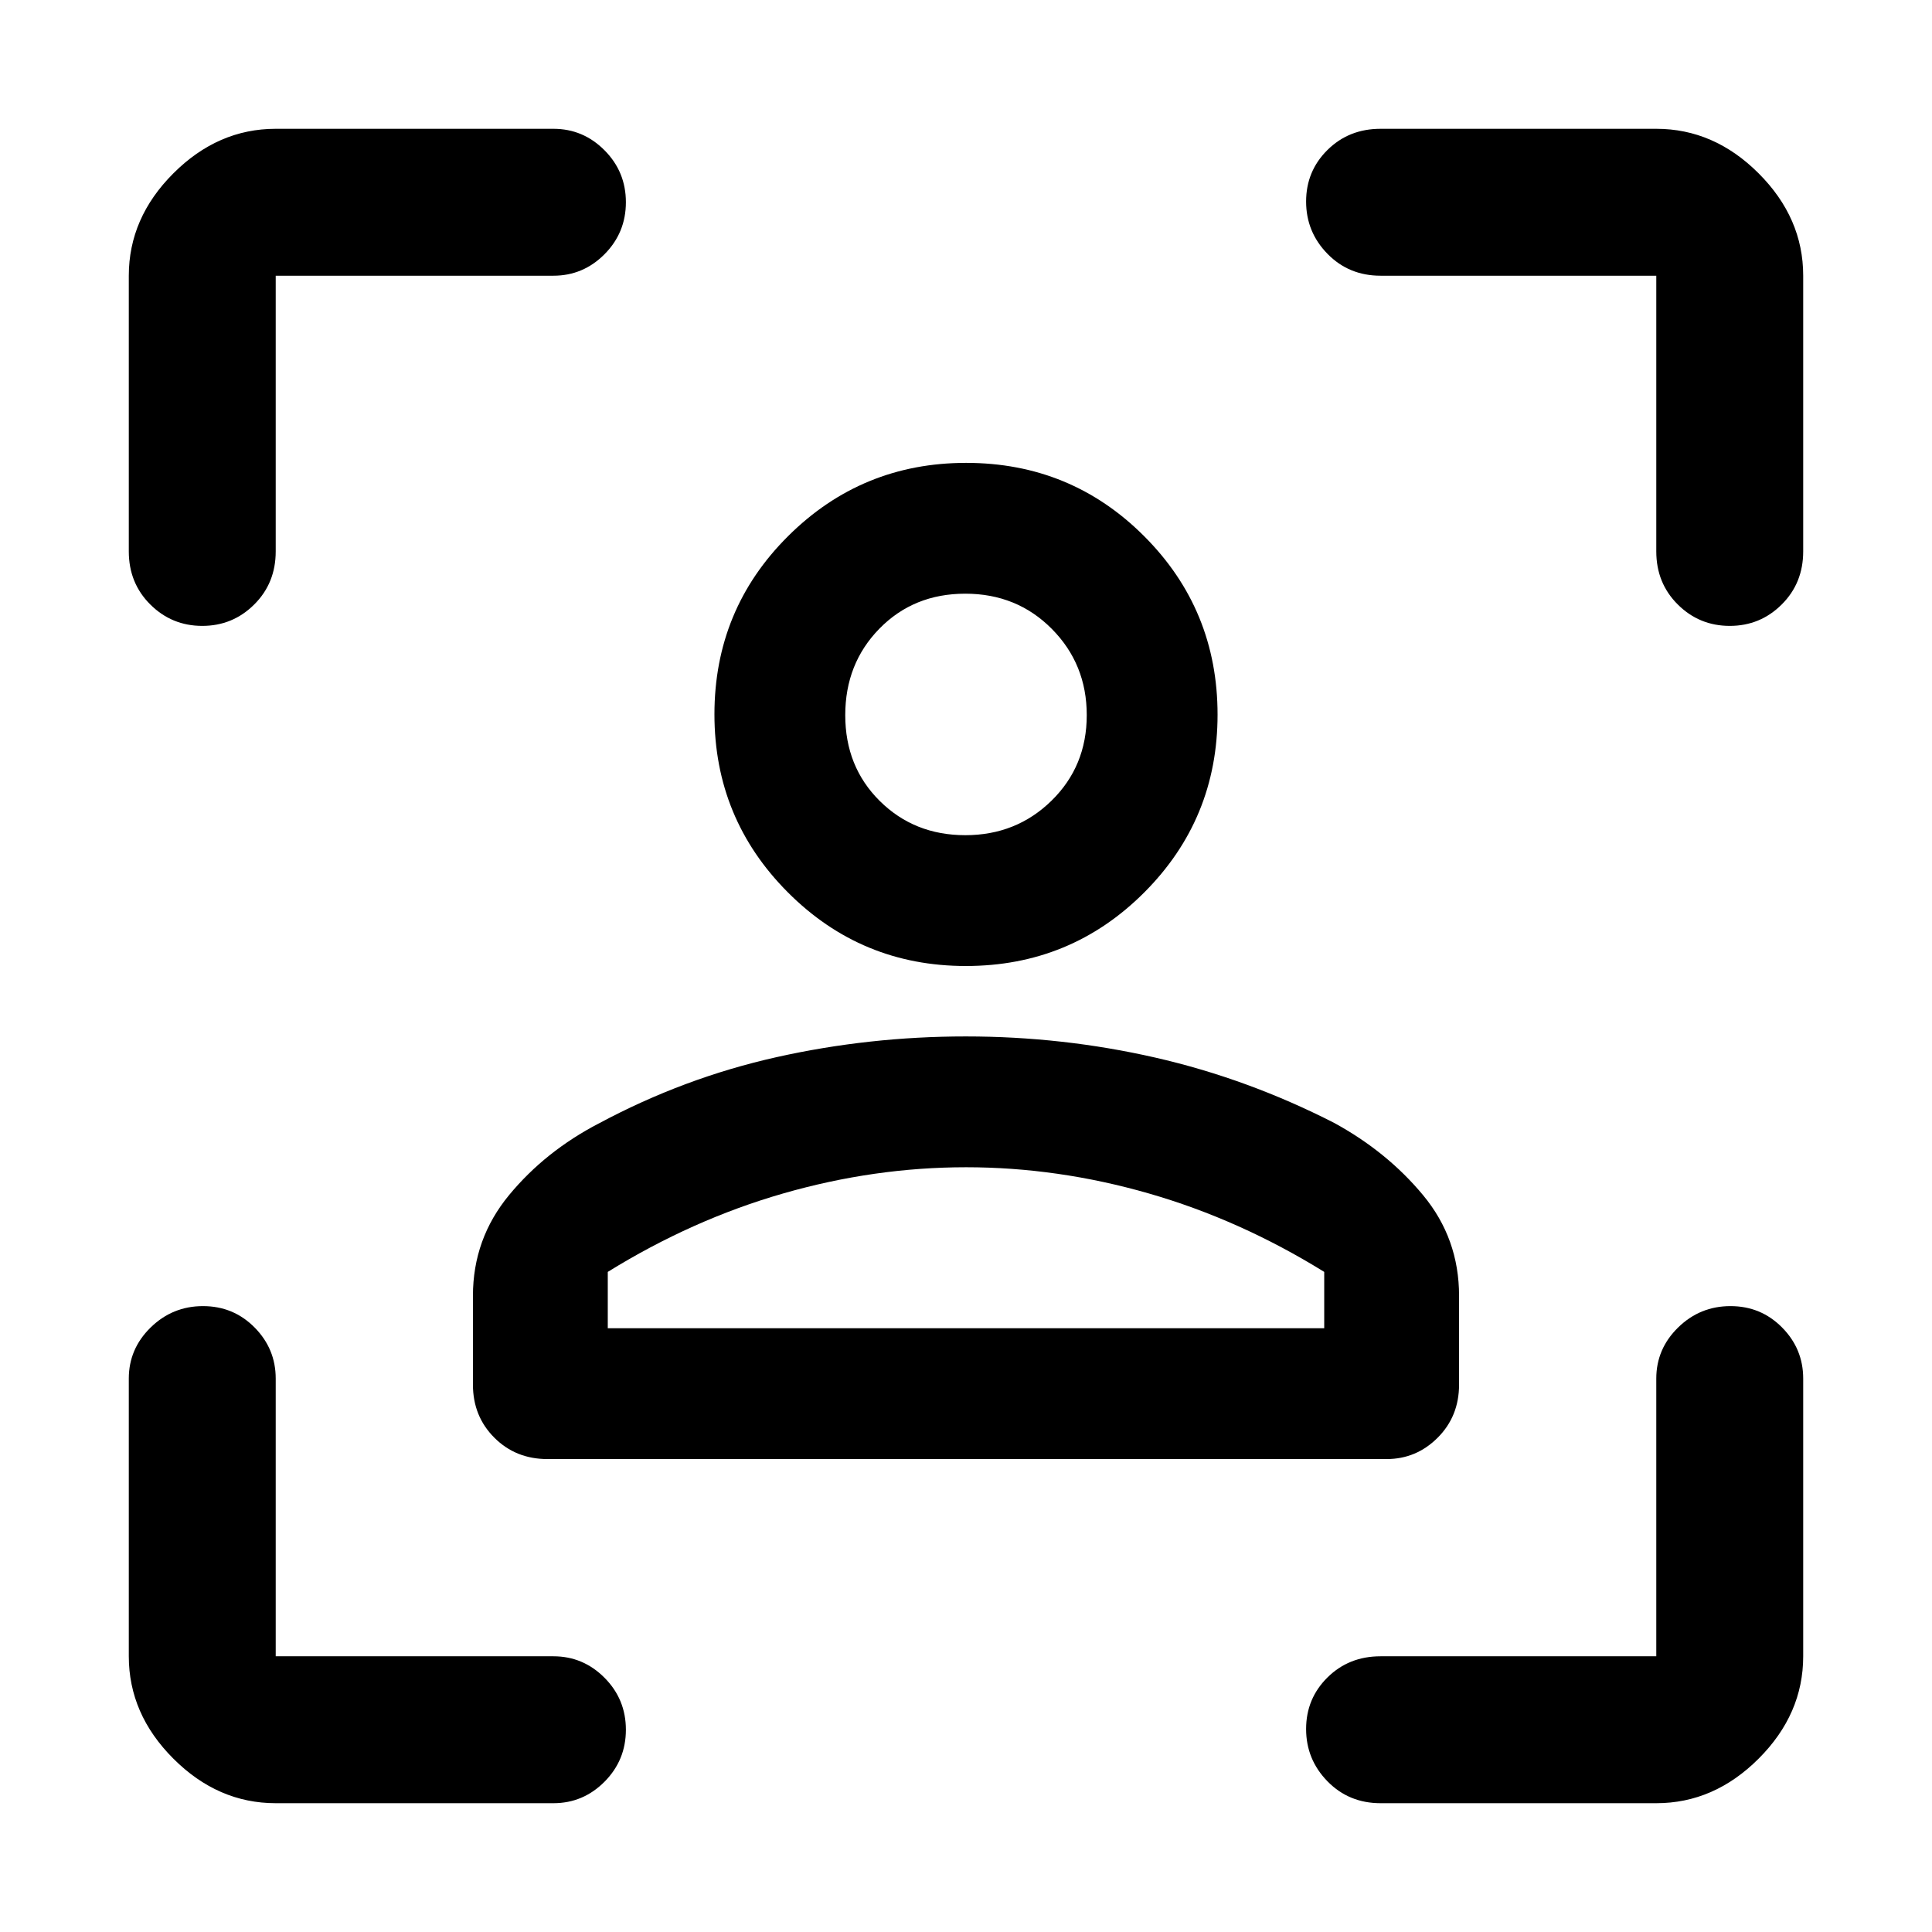 <svg xmlns="http://www.w3.org/2000/svg" height="48" viewBox="0 -960 960 960" width="48"><path d="M479.91-480q-51.91 0-88.41-36.58T355-605.06q0-52.11 36.58-88.52Q428.16-730 480.06-730q52.11 0 88.52 36.48Q605-657.03 605-604.91q0 51.91-36.48 88.41-36.49 36.5-88.61 36.5Zm-.26-65q25.35 0 42.85-17.15t17.5-42.5q0-25.35-17.35-42.85t-43-17.5Q454-665 437-647.65t-17 43Q420-579 437.15-562t42.5 17ZM235-272v-44.11q0-28.34 18-50.11 18-21.78 44.67-35.61 42.17-22.59 88.19-32.88Q431.89-445 479.94-445 528-445 574-434.5t89 32.5q26.31 14.37 44.15 35.91Q725-344.55 725-316.11V-272q0 15.75-10.61 26.37Q703.78-235 689-235H272q-15.75 0-26.37-10.63Q235-256.25 235-272Zm245-108q-45.55 0-90.77 13Q344-354 302-328v28h356v-28q-42-26-87.23-39-45.22-13-90.77-13Zm0-225Zm0 305h178-356 178ZM137-64q-28.72 0-50.86-22.14T64-137v-138q0-14.77 10.86-25.39 10.86-10.61 26-10.61t25.64 10.61Q137-289.77 137-275v138h138q14.77 0 25.39 10.68Q311-115.65 311-100.51q0 15.14-10.61 25.83Q289.77-64 275-64H137ZM64-686v-137q0-28.72 22.14-50.86T137-896h138q14.77 0 25.39 10.68Q311-874.65 311-859.51q0 15.14-10.61 25.83Q289.77-823 275-823H137v137q0 15.75-10.68 26.37Q115.65-649 100.51-649q-15.14 0-25.83-10.63Q64-670.25 64-686ZM823-64H686q-15.75 0-26.37-10.86-10.63-10.86-10.63-26t10.63-25.64Q670.25-137 686-137h137v-138q0-14.77 10.86-25.39 10.86-10.61 26-10.61t25.64 10.61Q896-289.77 896-275v138q0 28.72-22.14 50.86T823-64Zm0-622v-137H686q-15.75 0-26.37-10.86-10.63-10.86-10.63-26t10.63-25.64Q670.25-896 686-896h137q28.72 0 50.86 22.14T896-823v137q0 15.75-10.68 26.37Q874.65-649 859.51-649q-15.14 0-25.83-10.63Q823-670.25 823-686Z"/></svg>